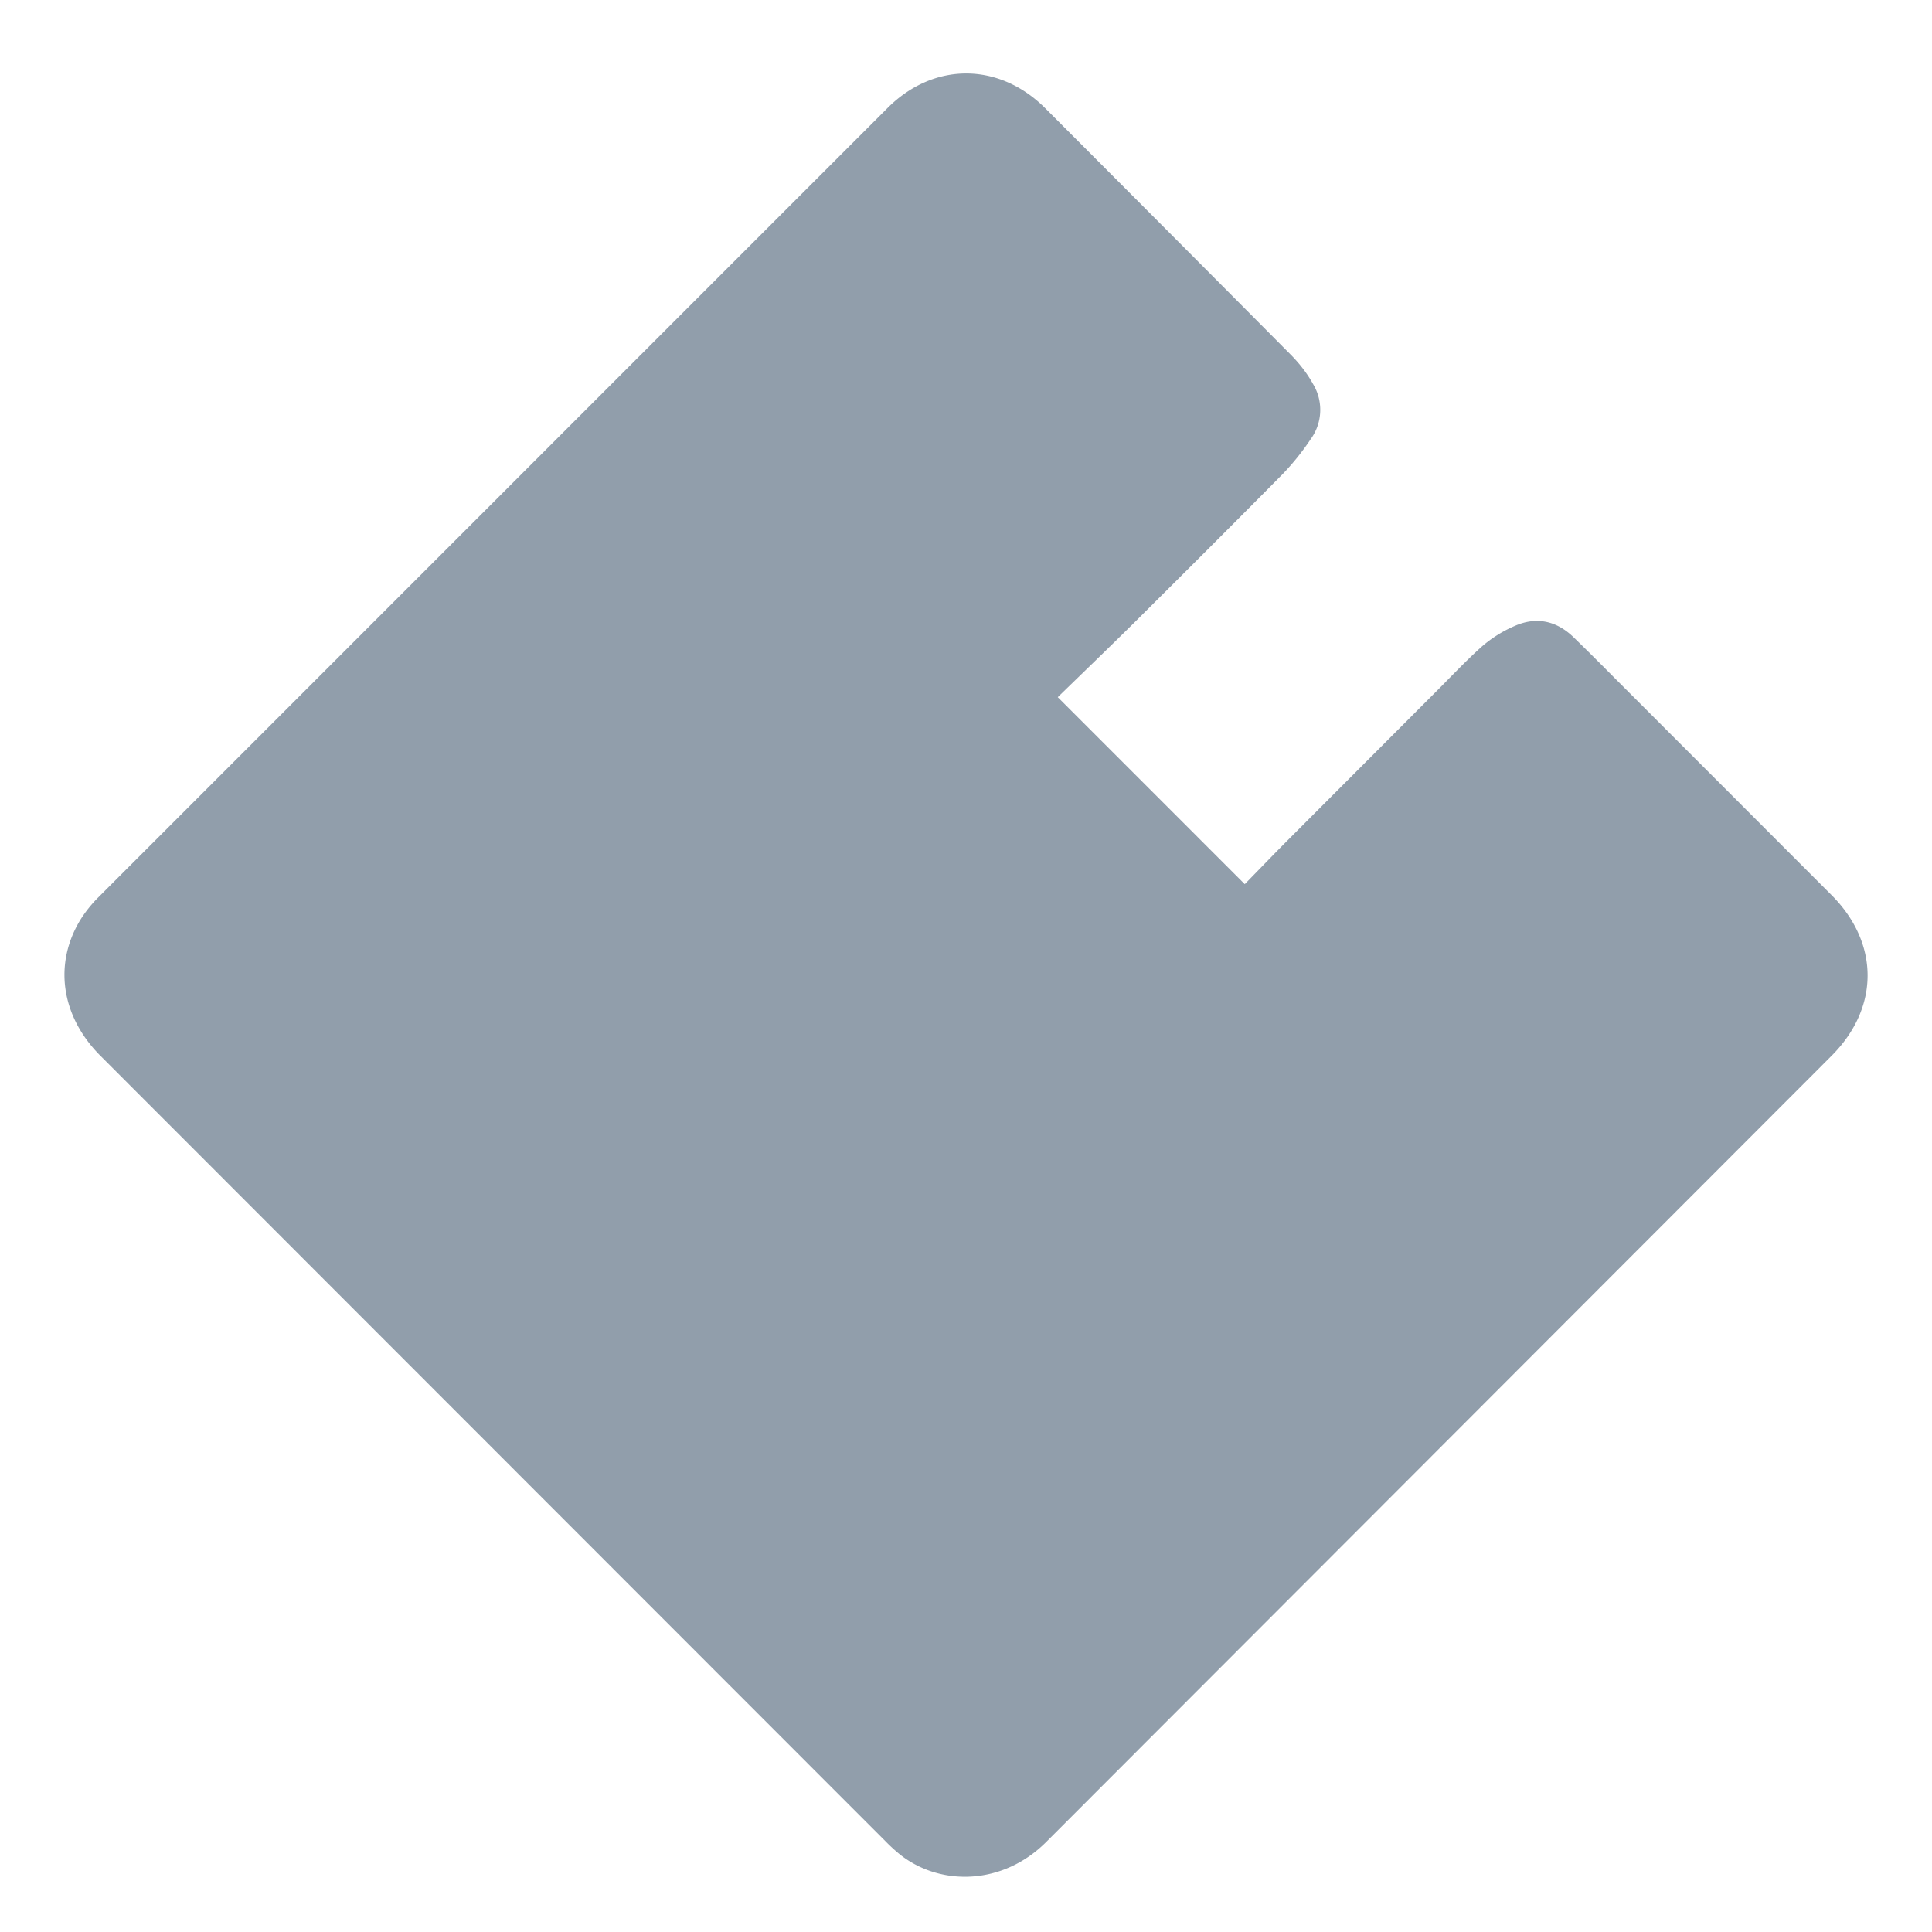<svg t="1732711185686" class="icon" viewBox="0 0 1024 1024" version="1.1" xmlns="http://www.w3.org/2000/svg"
    p-id="13324" width="200" height="200">
    <path
        d="M659.749 468.626c7.826-7.973 15.726-16.238 23.918-24.43l76.069-76.215c8.558-8.485 16.75-17.335 25.673-25.307a66.999 66.999 0 0 1 17.554-10.971c11.557-5.047 22.235-2.633 31.305 6.29 7.534 7.314 14.848 14.629 22.235 22.089l114.395 114.469c25.307 25.454 25.307 59.611-0.146 85.065l-416.183 416.622c-22.821 22.894-55.662 23.698-77.166 7.022a89.381 89.381 0 0 1-8.046-7.314L53.175 559.543c-20.919-20.992-24.942-49.006-10.24-72.558a67.365 67.365 0 0 1 9.509-11.703L470.382 57.271c24.503-24.503 59.099-24.43 83.675 0.146 43.52 43.593 87.04 87.259 130.56 131.072 4.389 4.535 8.265 9.509 11.337 15.067a26.405 26.405 0 0 1-1.243 29.184c-4.389 6.583-9.362 12.8-14.848 18.505-26.331 26.624-52.882 53.102-79.433 79.506-13.166 13.019-26.478 25.819-39.79 38.766L659.749 468.626zM553.326 726.674a35.547 35.547 0 0 1-23.771-9.362L317.806 505.637c-11.118-11.118-14.848-24.137-9.289-39.058a34.889 34.889 0 0 1 59.099-10.533l208.896 209.042c16.091 16.091 15.726 39.058-0.731 53.175a35.84 35.84 0 0 1-22.455 8.338z"
        fill="#919EAB" p-id="13325"></path>
</svg>